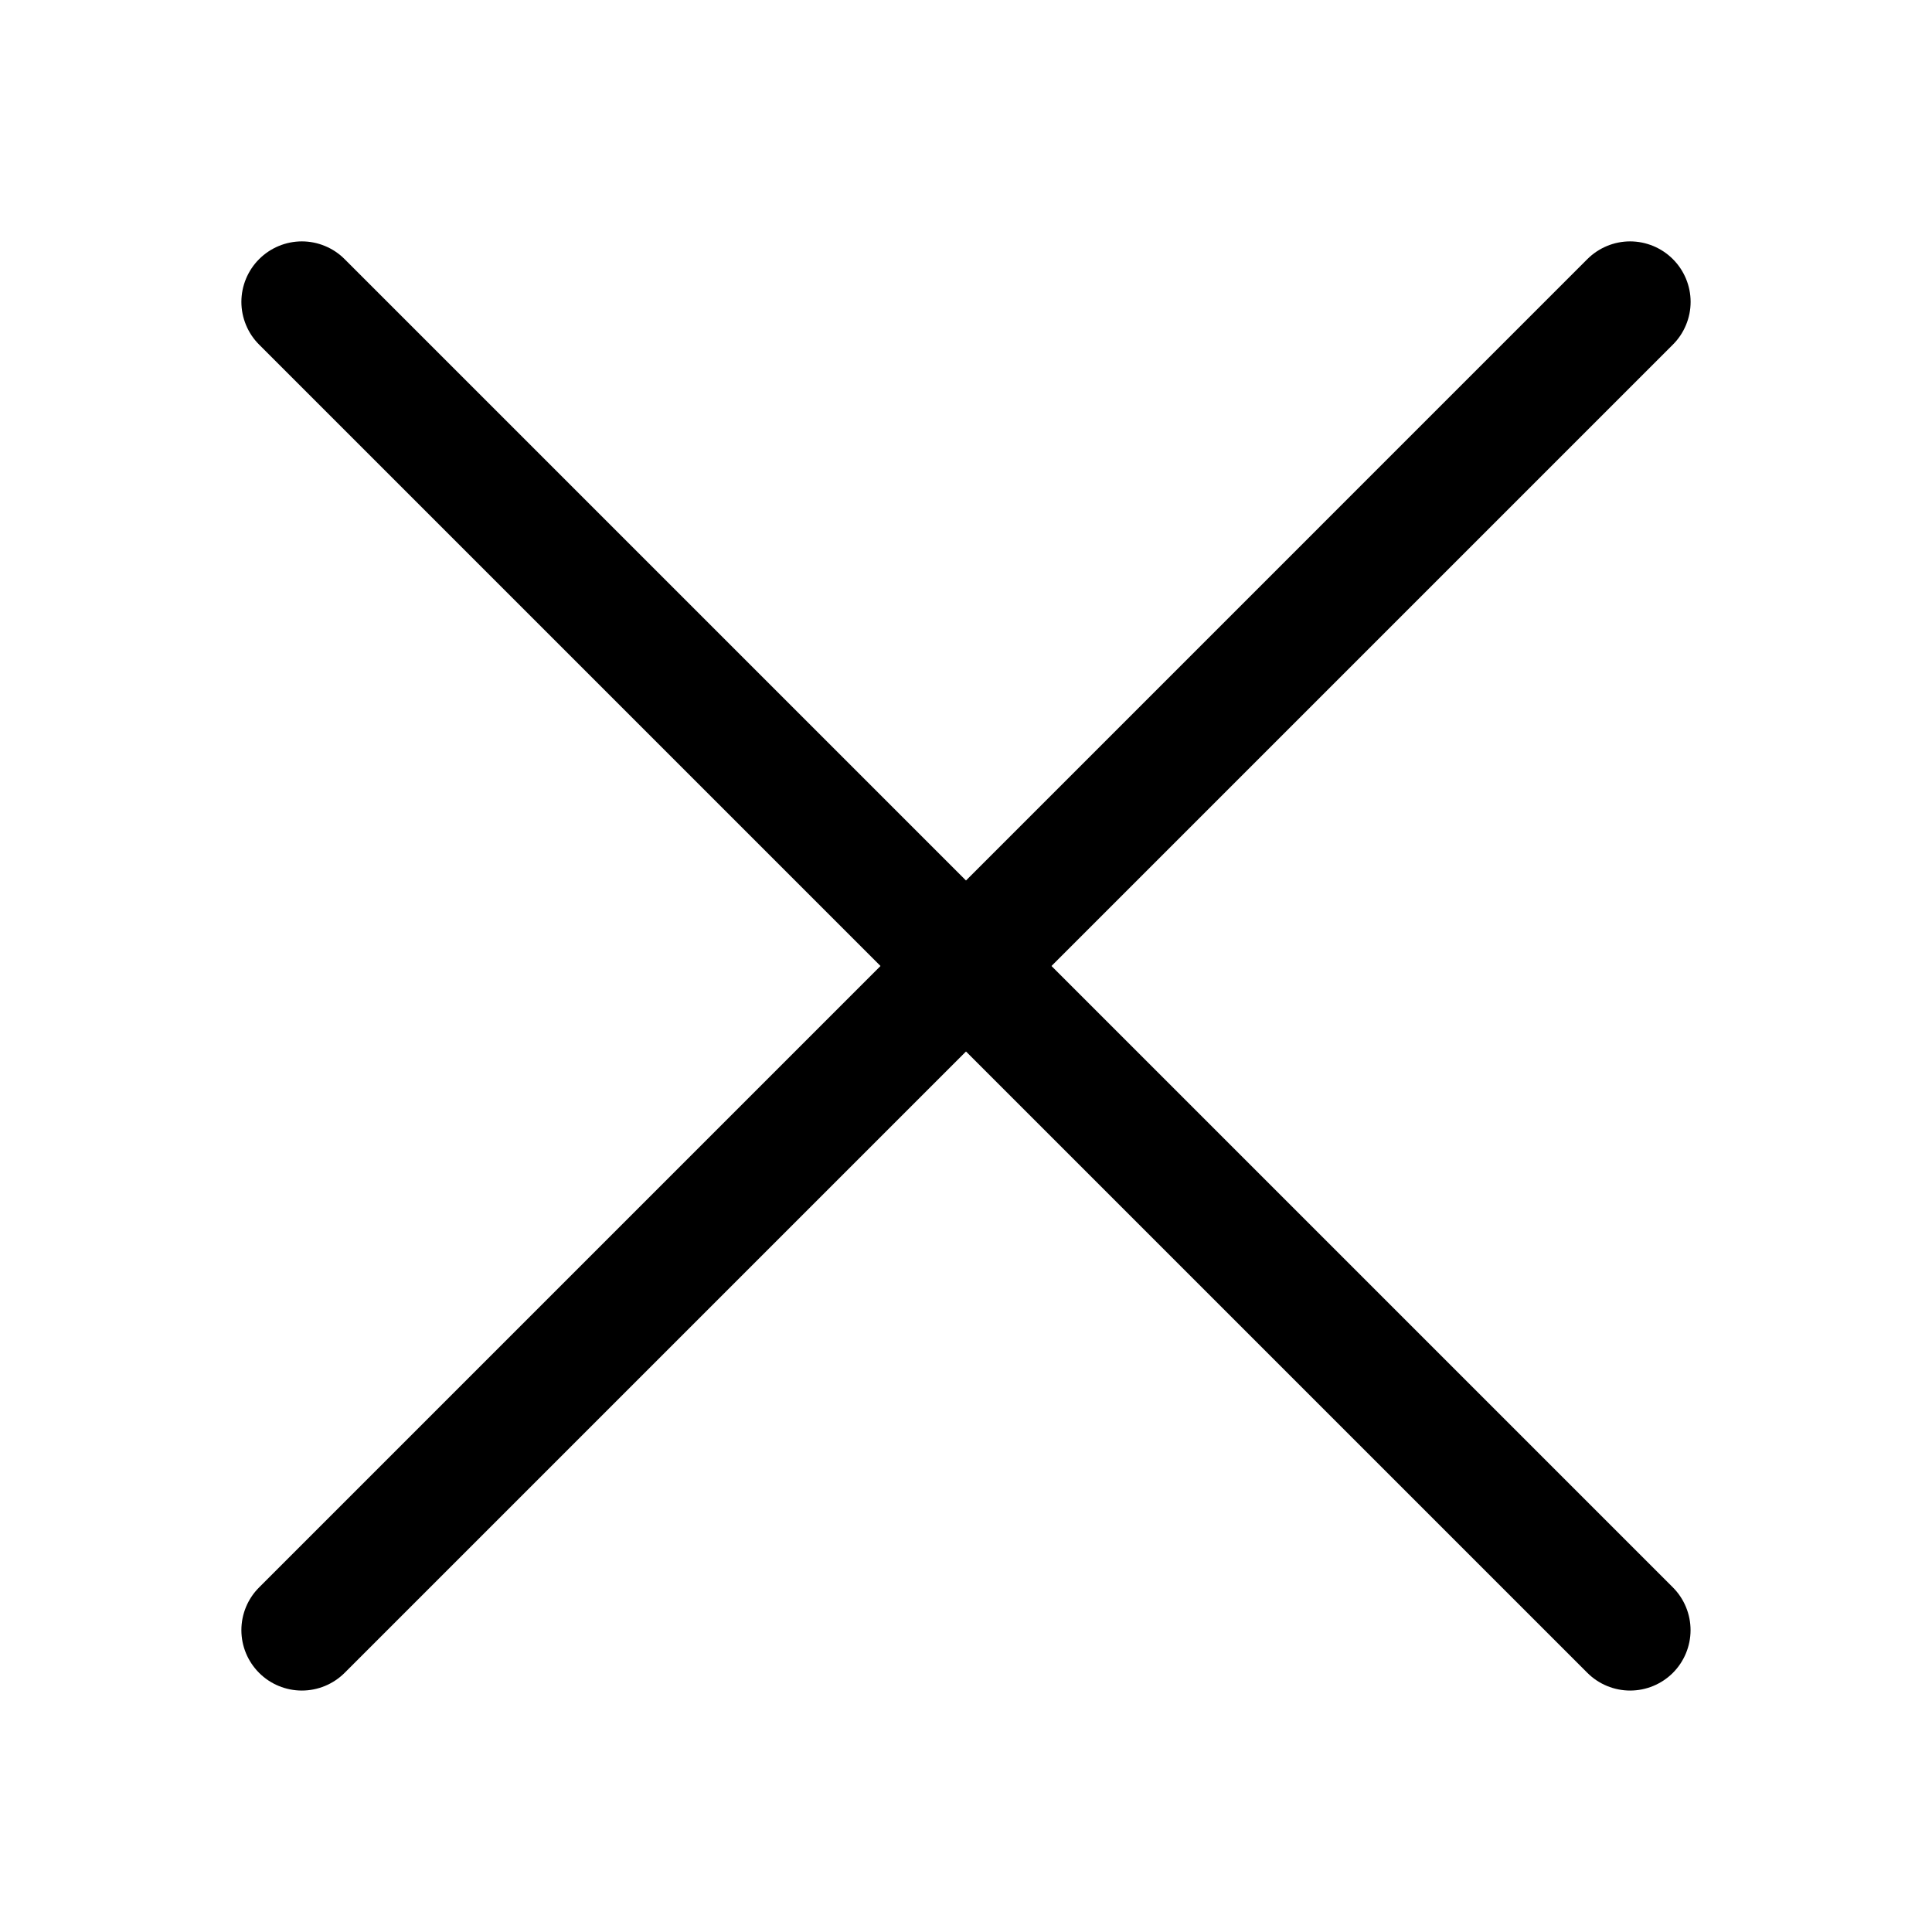 <svg width="33" height="33" viewBox="0 0 33 33" fill="none" xmlns="http://www.w3.org/2000/svg">
<path fill-rule="evenodd" clip-rule="evenodd" d="M28.574 4.426C28.67 4.522 28.746 4.636 28.798 4.761C28.85 4.886 28.877 5.021 28.877 5.156C28.877 5.292 28.85 5.426 28.798 5.551C28.746 5.677 28.67 5.791 28.574 5.886L5.886 28.574C5.692 28.767 5.43 28.876 5.156 28.876C4.882 28.876 4.619 28.767 4.426 28.574C4.232 28.38 4.123 28.118 4.123 27.844C4.123 27.57 4.232 27.307 4.426 27.114L27.113 4.426C27.209 4.33 27.323 4.254 27.448 4.202C27.573 4.15 27.708 4.123 27.843 4.123C27.979 4.123 28.113 4.15 28.239 4.202C28.364 4.254 28.478 4.33 28.574 4.426V4.426Z" fill="black"/>
<path fill-rule="evenodd" clip-rule="evenodd" d="M4.426 4.426C4.33 4.522 4.254 4.636 4.202 4.761C4.15 4.886 4.123 5.021 4.123 5.156C4.123 5.292 4.15 5.426 4.202 5.551C4.254 5.677 4.33 5.791 4.426 5.886L27.114 28.574C27.307 28.767 27.57 28.876 27.844 28.876C28.118 28.876 28.38 28.767 28.574 28.574C28.767 28.38 28.876 28.118 28.876 27.844C28.876 27.57 28.767 27.307 28.574 27.114L5.886 4.426C5.791 4.33 5.677 4.254 5.551 4.202C5.426 4.15 5.292 4.123 5.156 4.123C5.021 4.123 4.886 4.15 4.761 4.202C4.636 4.254 4.522 4.33 4.426 4.426V4.426Z" fill="black"/>
</svg>
